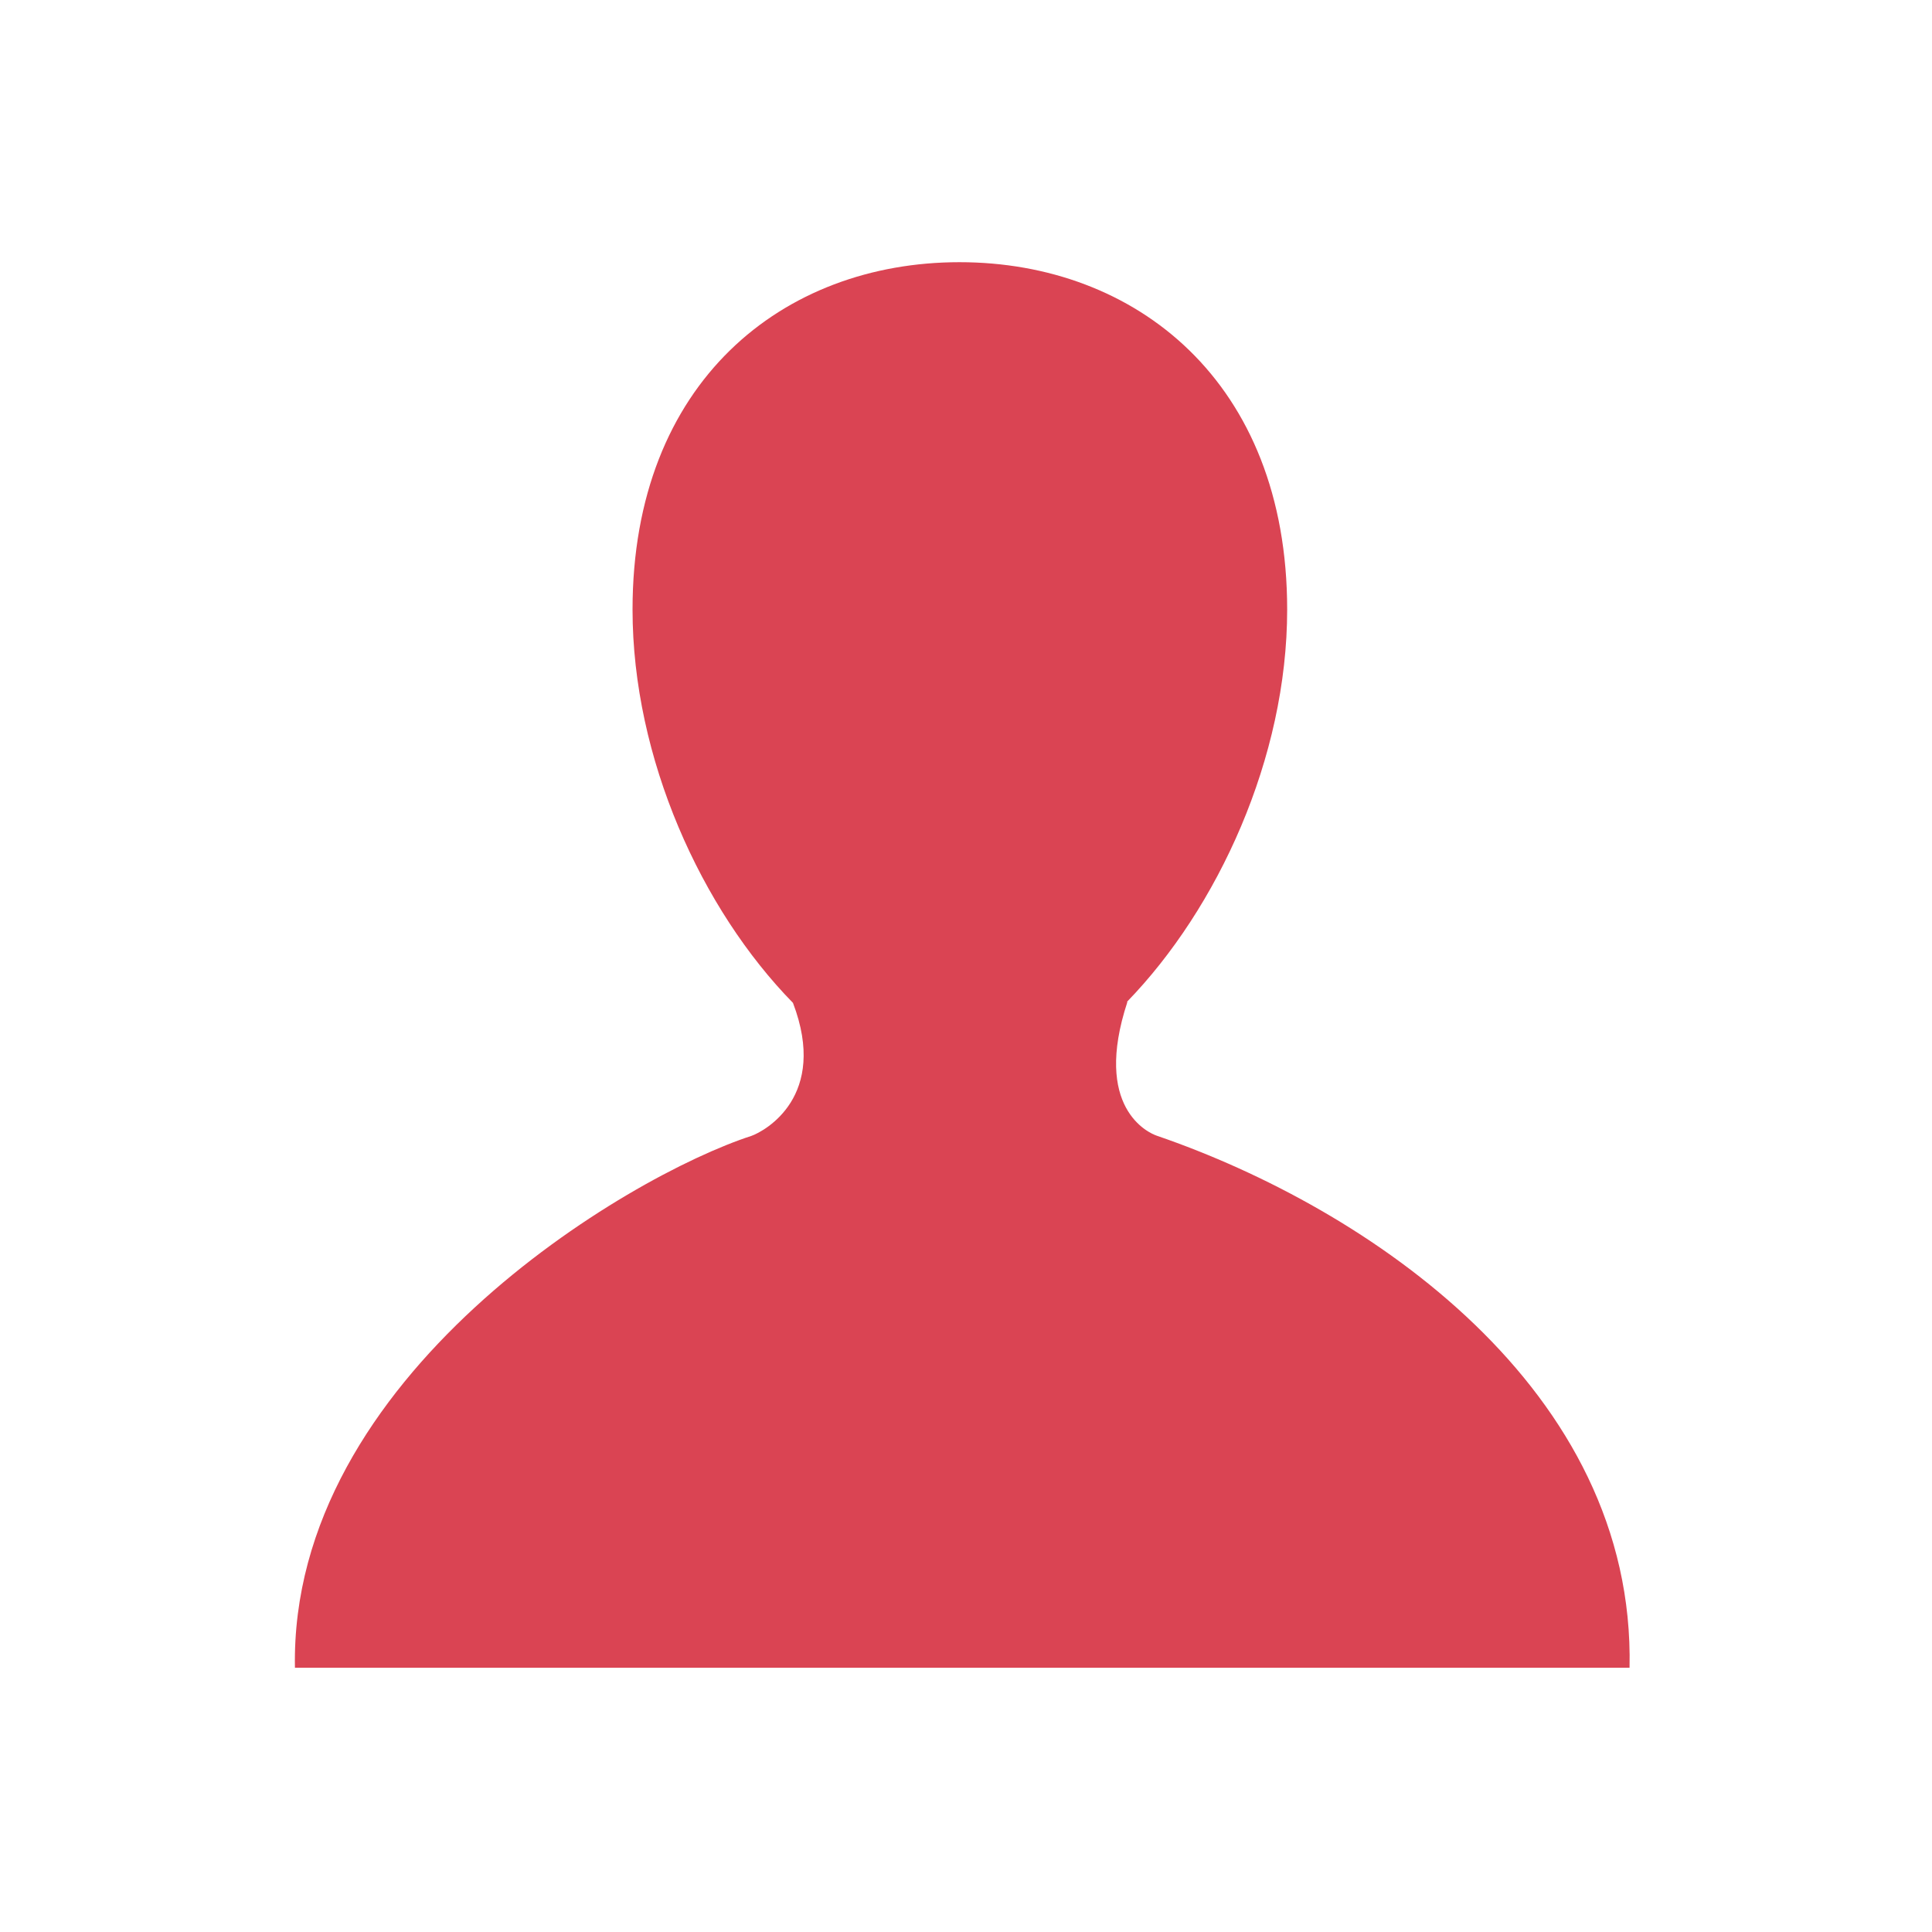 <svg xmlns="http://www.w3.org/2000/svg" xmlns:svg="http://www.w3.org/2000/svg" id="svg3049" width="22" height="22" version="1.1"><defs id="defs3051"><linearGradient id="linearGradient3257"><stop id="stop3259" offset="0" stop-color="#a50000" stop-opacity="1"/><stop id="stop3261" offset="1" stop-color="#e73800" stop-opacity="1"/></linearGradient></defs><g id="layer1" transform="translate(-420.714,-526.791)"><g id="layer1-8" fill="#da4453" fill-opacity="1"><g id="layer1-23" fill="#da4453" fill-opacity="1"><g id="layer1-41" fill="#da4453" fill-opacity="1" transform="matrix(1.375,0,0,1.375,-31.661,-212.082)"><g id="g4200" fill="#da4453" fill-opacity="1" transform="matrix(0.727,0,0,0.727,91.182,149.462)"><g id="layer1-0" fill="#da4453" fill-opacity="1" transform="translate(-93.714,6.571)"><g id="layer1-2" fill="#da4453" fill-opacity="1" transform="translate(66.866,-5.235)"><g id="g4429" fill="#da4453" fill-opacity="1" transform="translate(155.524,20.303)"><g id="g4453" fill="#da4453" fill-opacity="1" transform="matrix(0.895,0,0,0.895,18.387,56.063)"><g id="g3-7" fill="#da4453" fill-opacity="1" transform="matrix(0.311,0,0,0.311,196.13,524.499)"><g id="g5-4" fill="#da4453" fill-opacity="1" transform="matrix(2.271,0,0,2.271,26.299,-38.007)"><path id="path7-1" fill="#da4453" fill-opacity="1" d="M 16.428,15.744 C 16.269,15.692 15.264,15.239 15.892,13.33 l -0.009,0 C 17.52,11.644 18.771,8.931 18.771,6.26 18.771,2.153 16.04,0 12.866,0 9.69,0 6.974,2.152 6.974,6.26 c 0,2.682 1.244,5.406 2.891,7.088 0.642,1.684 -0.506,2.309 -0.746,2.396 -2.238,0.724 -8.325,4.332 -8.229,9.586 l 24.051,0 C 25.048,20.31 20.233,17.051 16.428,15.744 Z"/></g></g></g></g></g></g></g></g></g></g></g></svg>